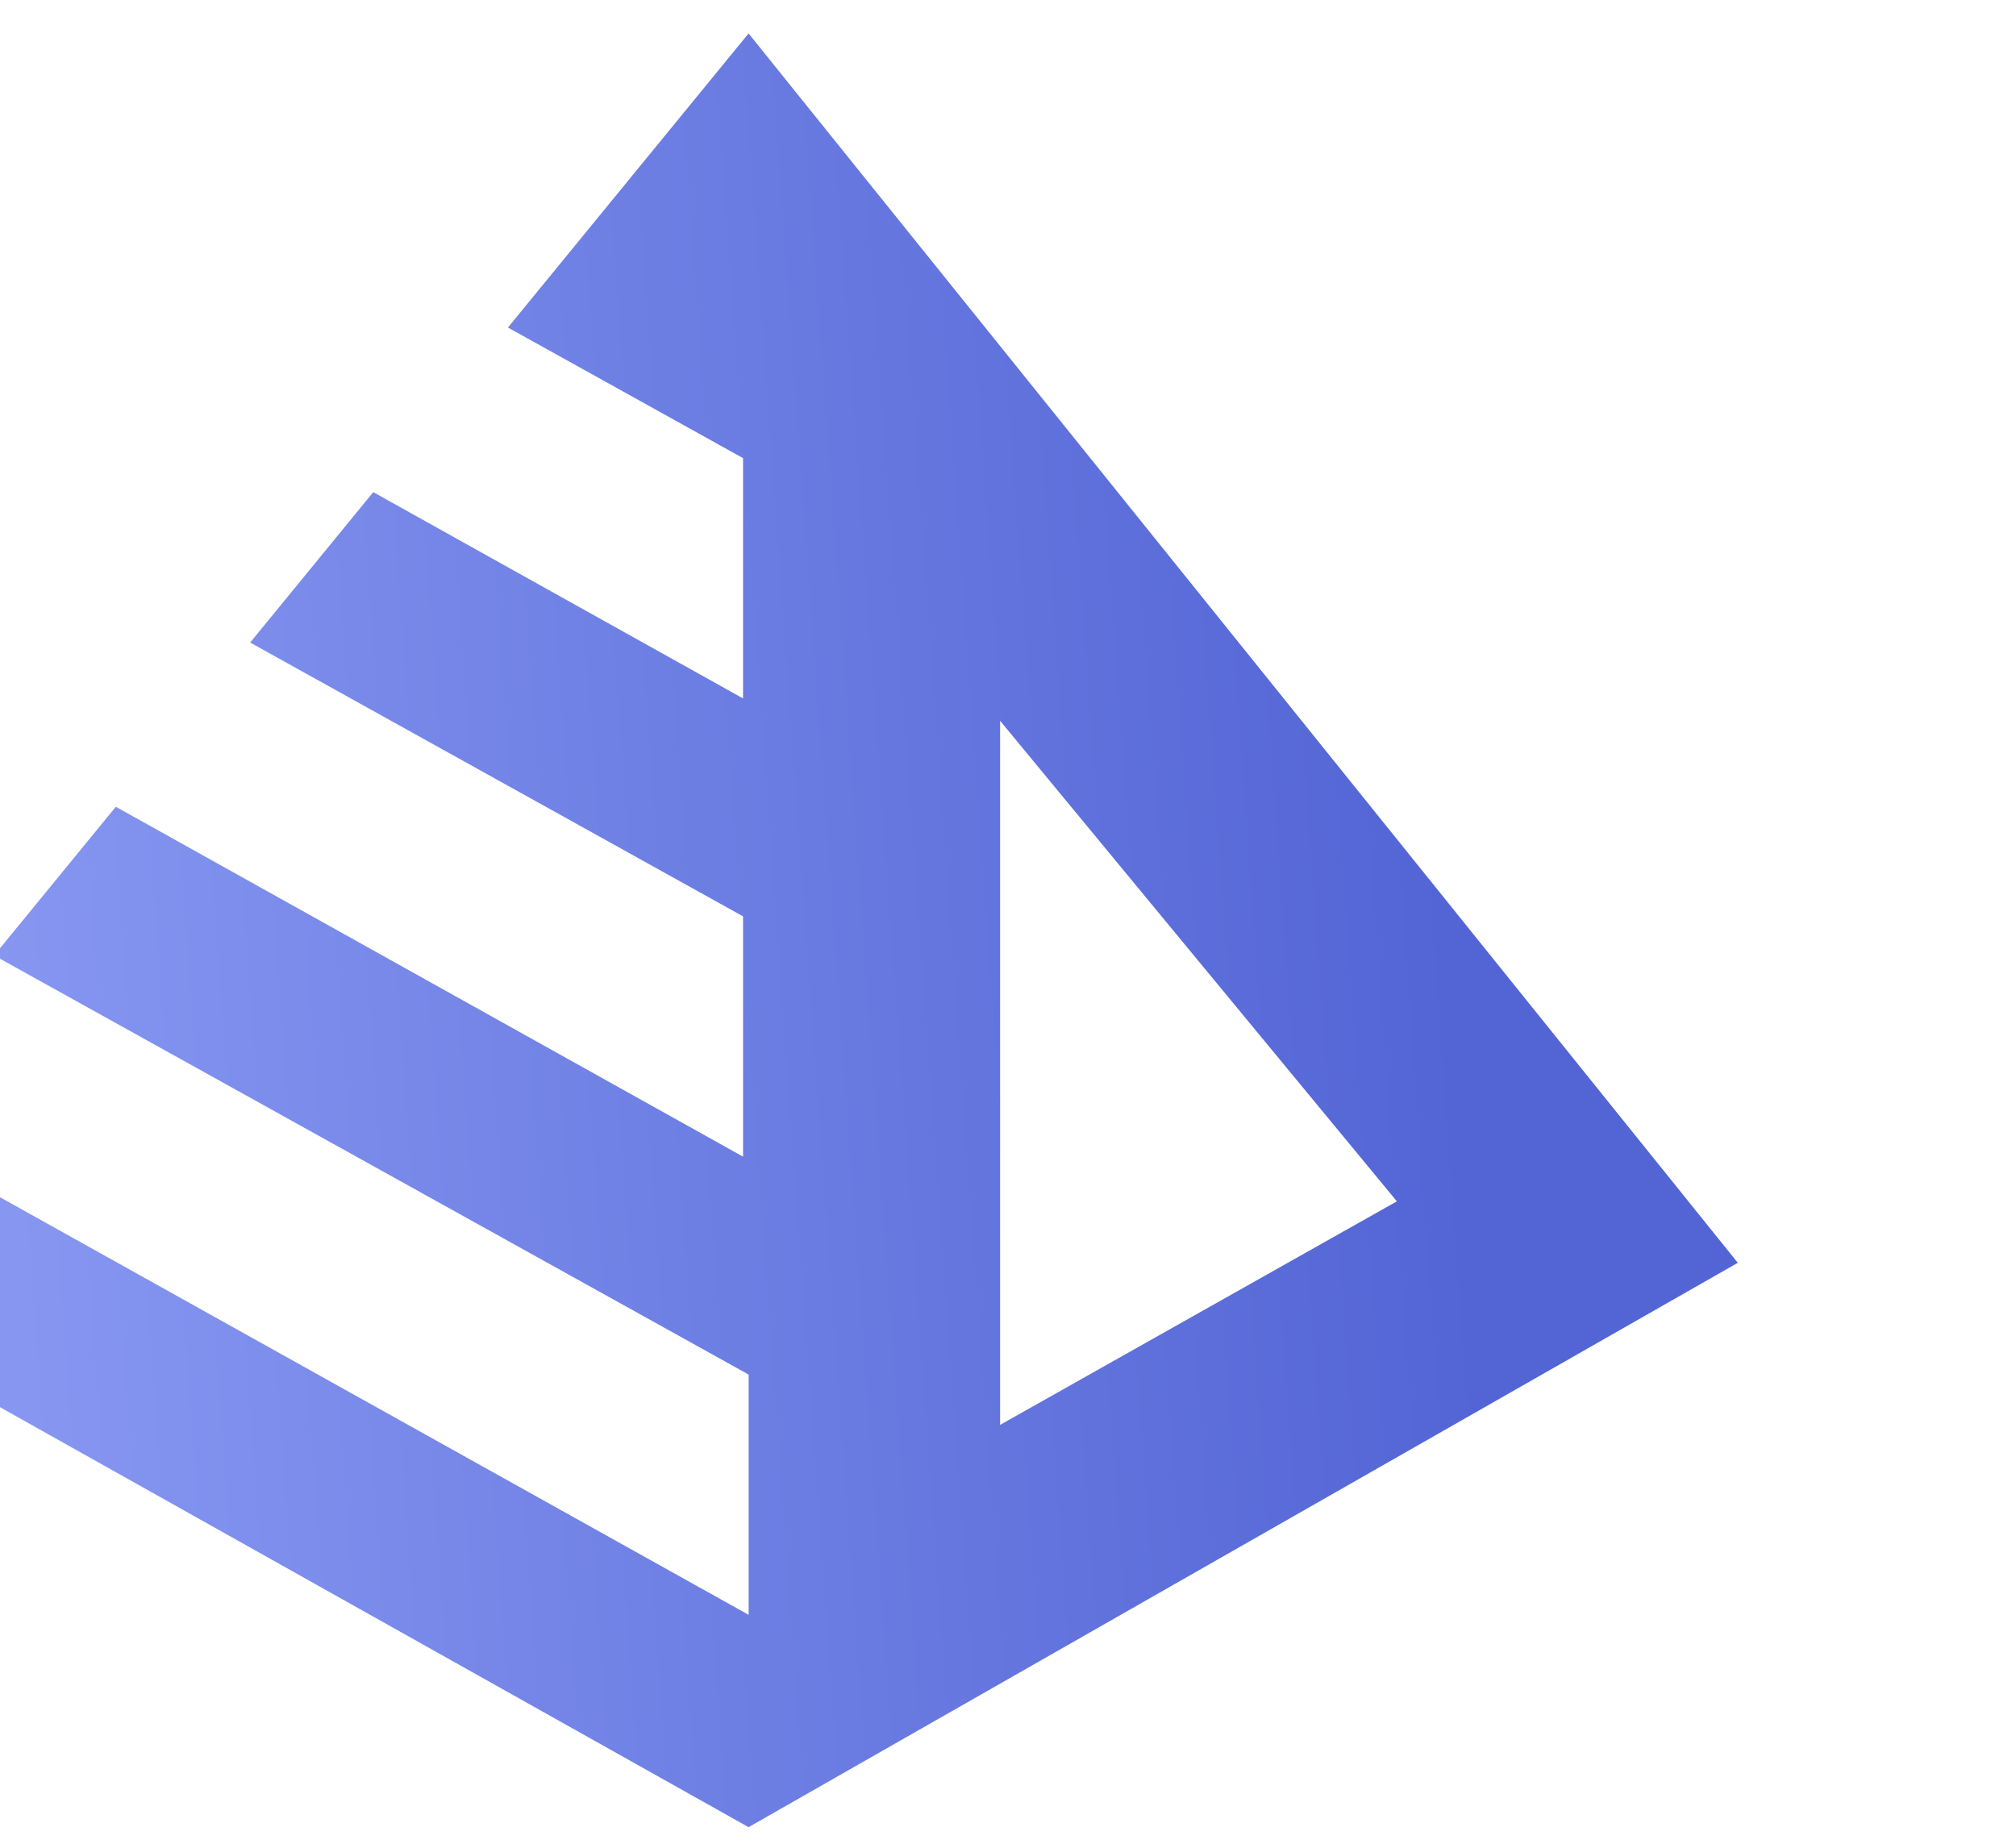 <svg width="47" height="43" viewBox="0 0 47 43" fill="none" xmlns="http://www.w3.org/2000/svg">
<g filter="url(#filter0_i_719_1859)">
<path fill-rule="evenodd" clip-rule="evenodd" d="M23.323 10.682L17.842 7.637L23.452 0.78L46.514 29.444L23.452 42.603L0 29.444L2.739 26.096L23.453 37.652V32.05L5.863 22.278L8.7 18.811L23.323 26.969V21.366L11.832 14.982L14.702 11.475L23.323 16.285V10.682ZM29.316 16.806V33.223L38.566 28.011L29.316 16.806Z" fill="url(#paint0_linear_719_1859)"/>
</g>
<defs>
<filter id="filter0_i_719_1859" x="-6" y="0.78" width="52.514" height="41.823" filterUnits="userSpaceOnUse" color-interpolation-filters="sRGB">
<feFlood flood-opacity="0" result="BackgroundImageFix"/>
<feBlend mode="normal" in="SourceGraphic" in2="BackgroundImageFix" result="shape"/>
<feColorMatrix in="SourceAlpha" type="matrix" values="0 0 0 0 0 0 0 0 0 0 0 0 0 0 0 0 0 0 127 0" result="hardAlpha"/>
<feOffset dx="-6"/>
<feGaussianBlur stdDeviation="7.5"/>
<feComposite in2="hardAlpha" operator="arithmetic" k2="-1" k3="1"/>
<feColorMatrix type="matrix" values="0 0 0 0 0 0 0 0 0 0 0 0 0 0 0 0 0 0 0.25 0"/>
<feBlend mode="normal" in2="shape" result="effect1_innerShadow_719_1859"/>
</filter>
<linearGradient id="paint0_linear_719_1859" x1="37.827" y1="-4.97" x2="-13.089" y2="-1.329" gradientUnits="userSpaceOnUse">
<stop stop-color="#5365D5"/>
<stop offset="1" stop-color="#A0AFFF"/>
</linearGradient>
</defs>
</svg>
